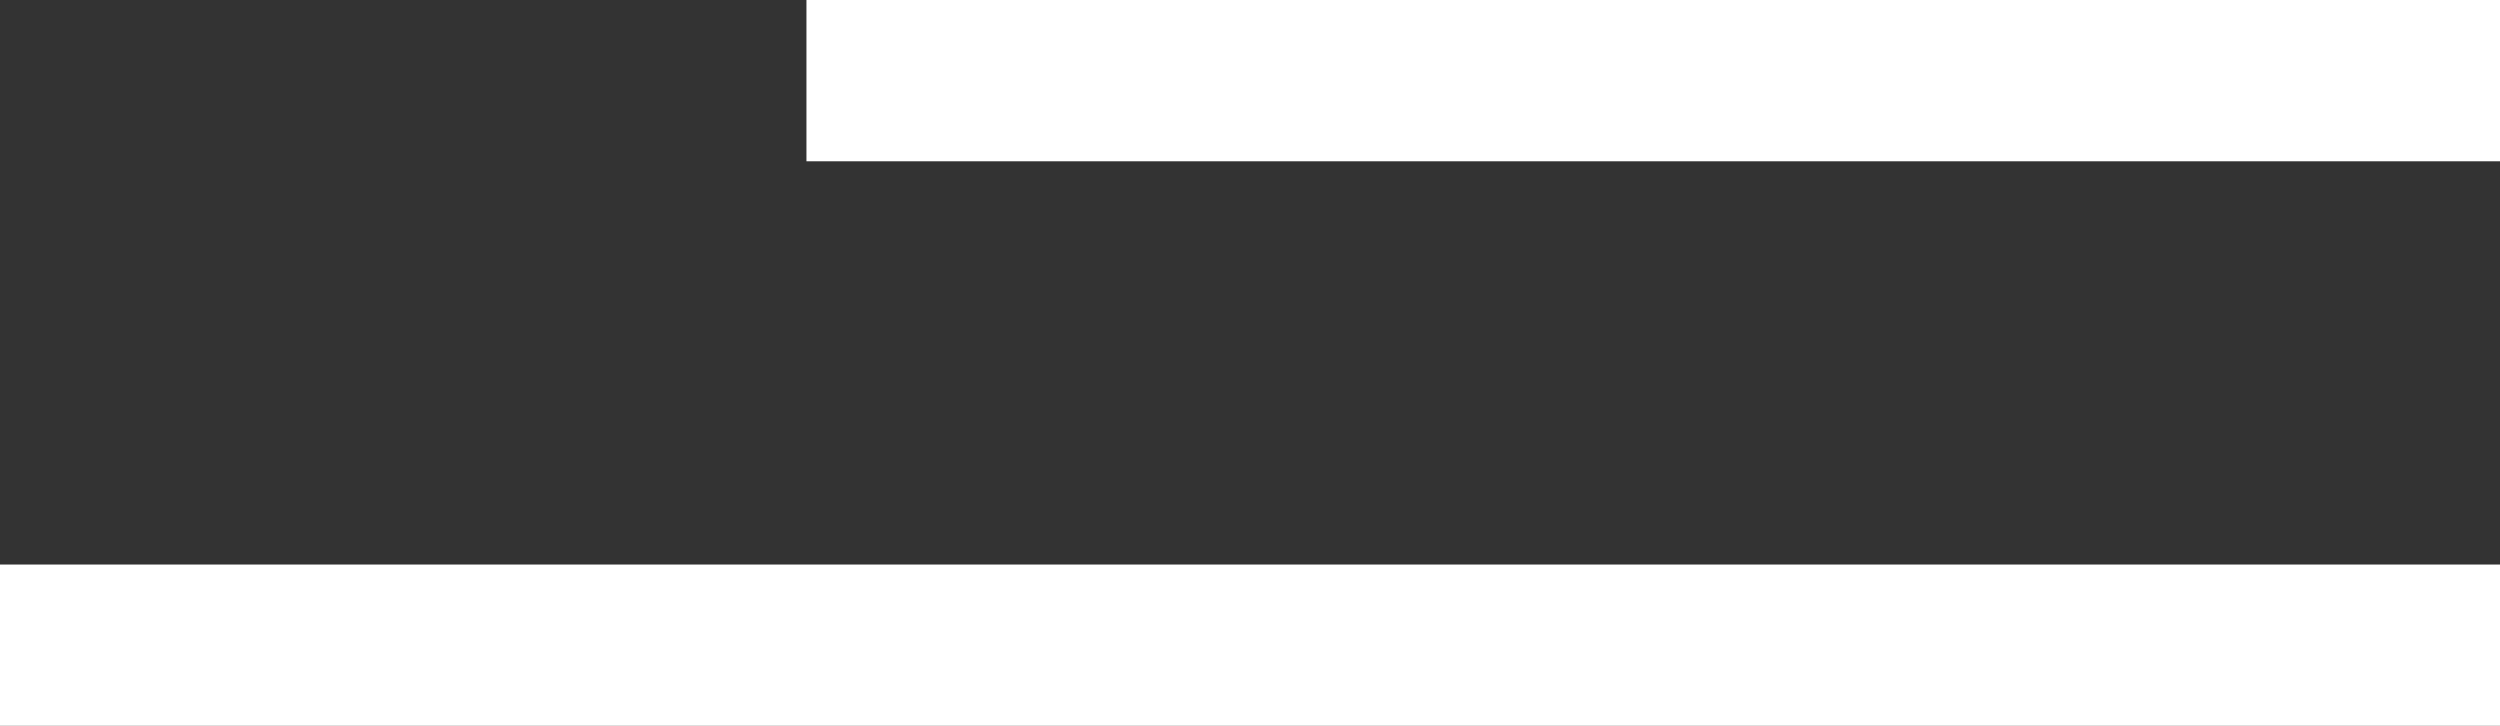 <svg width="31" height="9" viewBox="0 0 31 9" fill="none" xmlns="http://www.w3.org/2000/svg">
<rect x="0" y="0" width="31" height="9" fill="#333333" stroke="none"/>
<rect x="10" width="21" height="2" fill="white"/>
<rect y="7" width="31" height="2" fill="white"/>
</svg>
